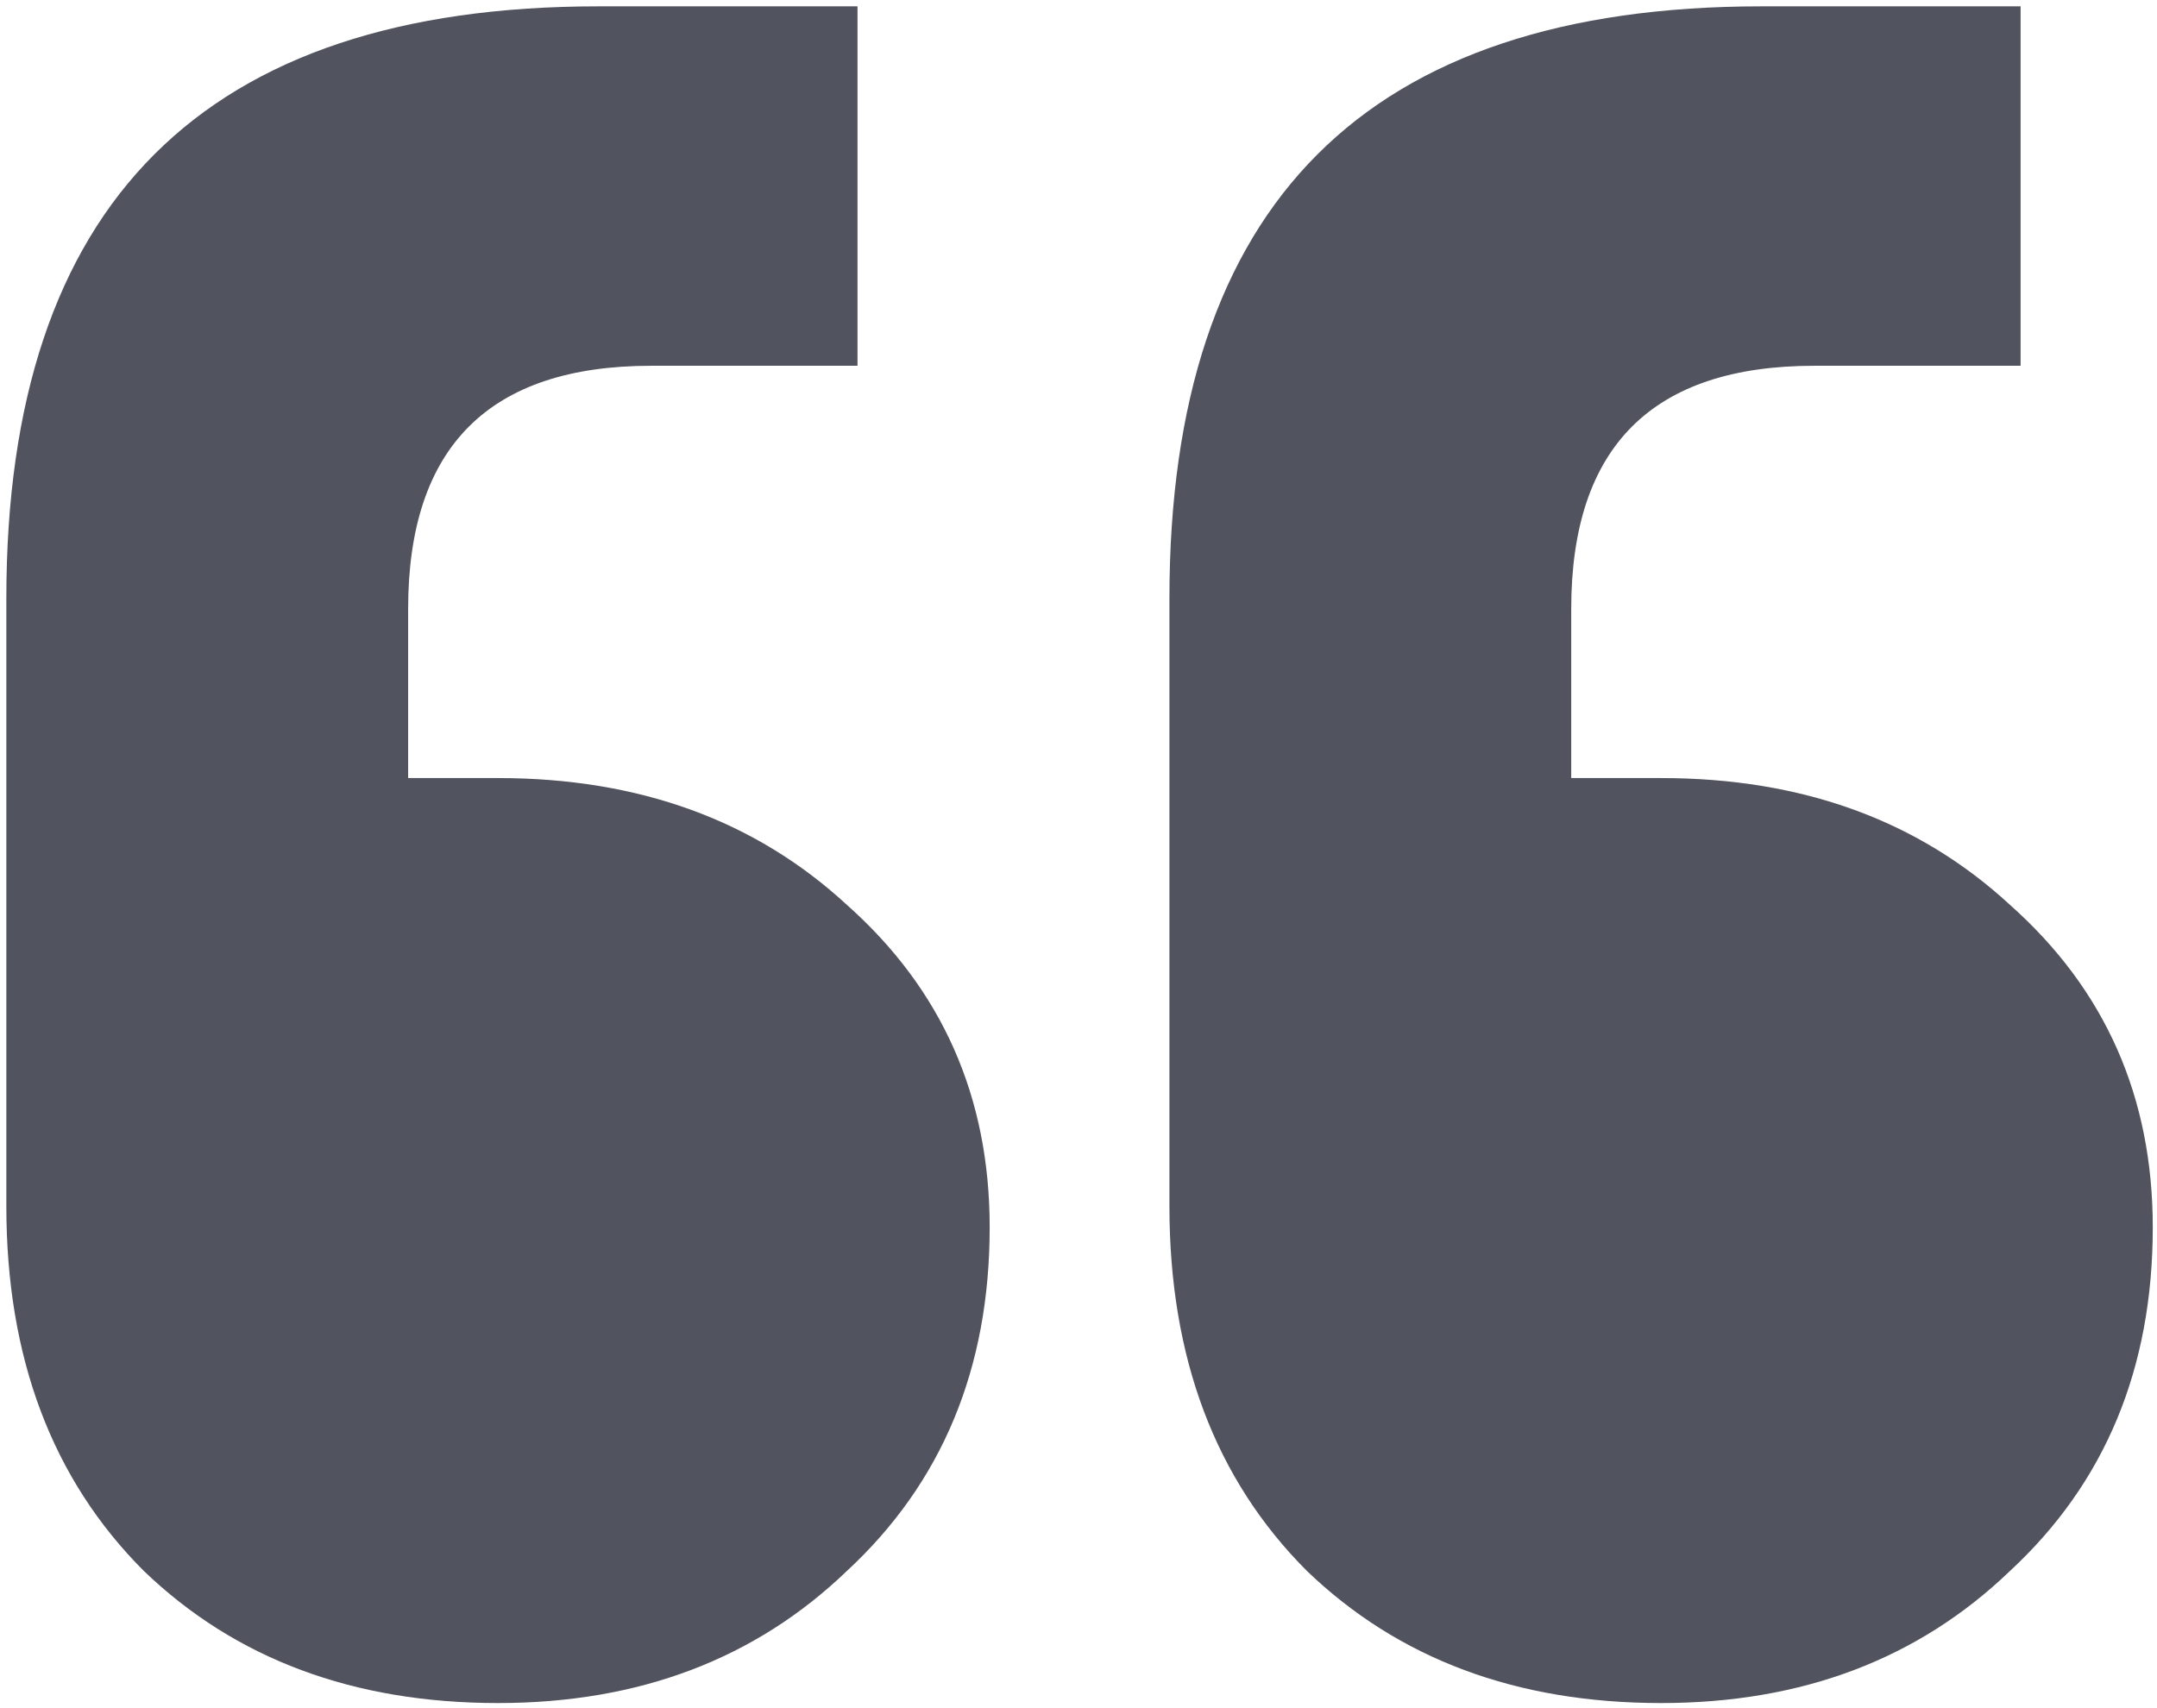 <svg width="255" height="202" viewBox="0 0 255 202" fill="none" xmlns="http://www.w3.org/2000/svg">
<path d="M238.875 0.75V43.25H214.5C195.333 43.25 185.75 52.833 185.75 72V92H196.375C213.042 92 226.792 97 237.625 107C248.875 117 254.5 129.708 254.5 145.125C254.5 161.792 248.875 175.333 237.625 185.75C226.792 196.167 213.042 201.375 196.375 201.375C179.292 201.375 165.333 196.167 154.5 185.75C143.667 174.917 138.25 160.542 138.25 142.625V70.75C138.25 24.083 161.583 0.75 208.25 0.75H238.875ZM101.375 0.75V43.25H77C57.833 43.25 48.25 52.833 48.25 72V92H58.875C75.542 92 89.292 97 100.125 107C111.375 117 117 129.708 117 145.125C117 161.792 111.375 175.333 100.125 185.75C89.292 196.167 75.542 201.375 58.875 201.375C41.792 201.375 27.833 196.167 17 185.75C6.167 174.917 0.75 160.542 0.75 142.625V70.75C0.75 24.083 24.083 0.75 70.75 0.75H101.375Z" fill="#51535E"/>
</svg>
